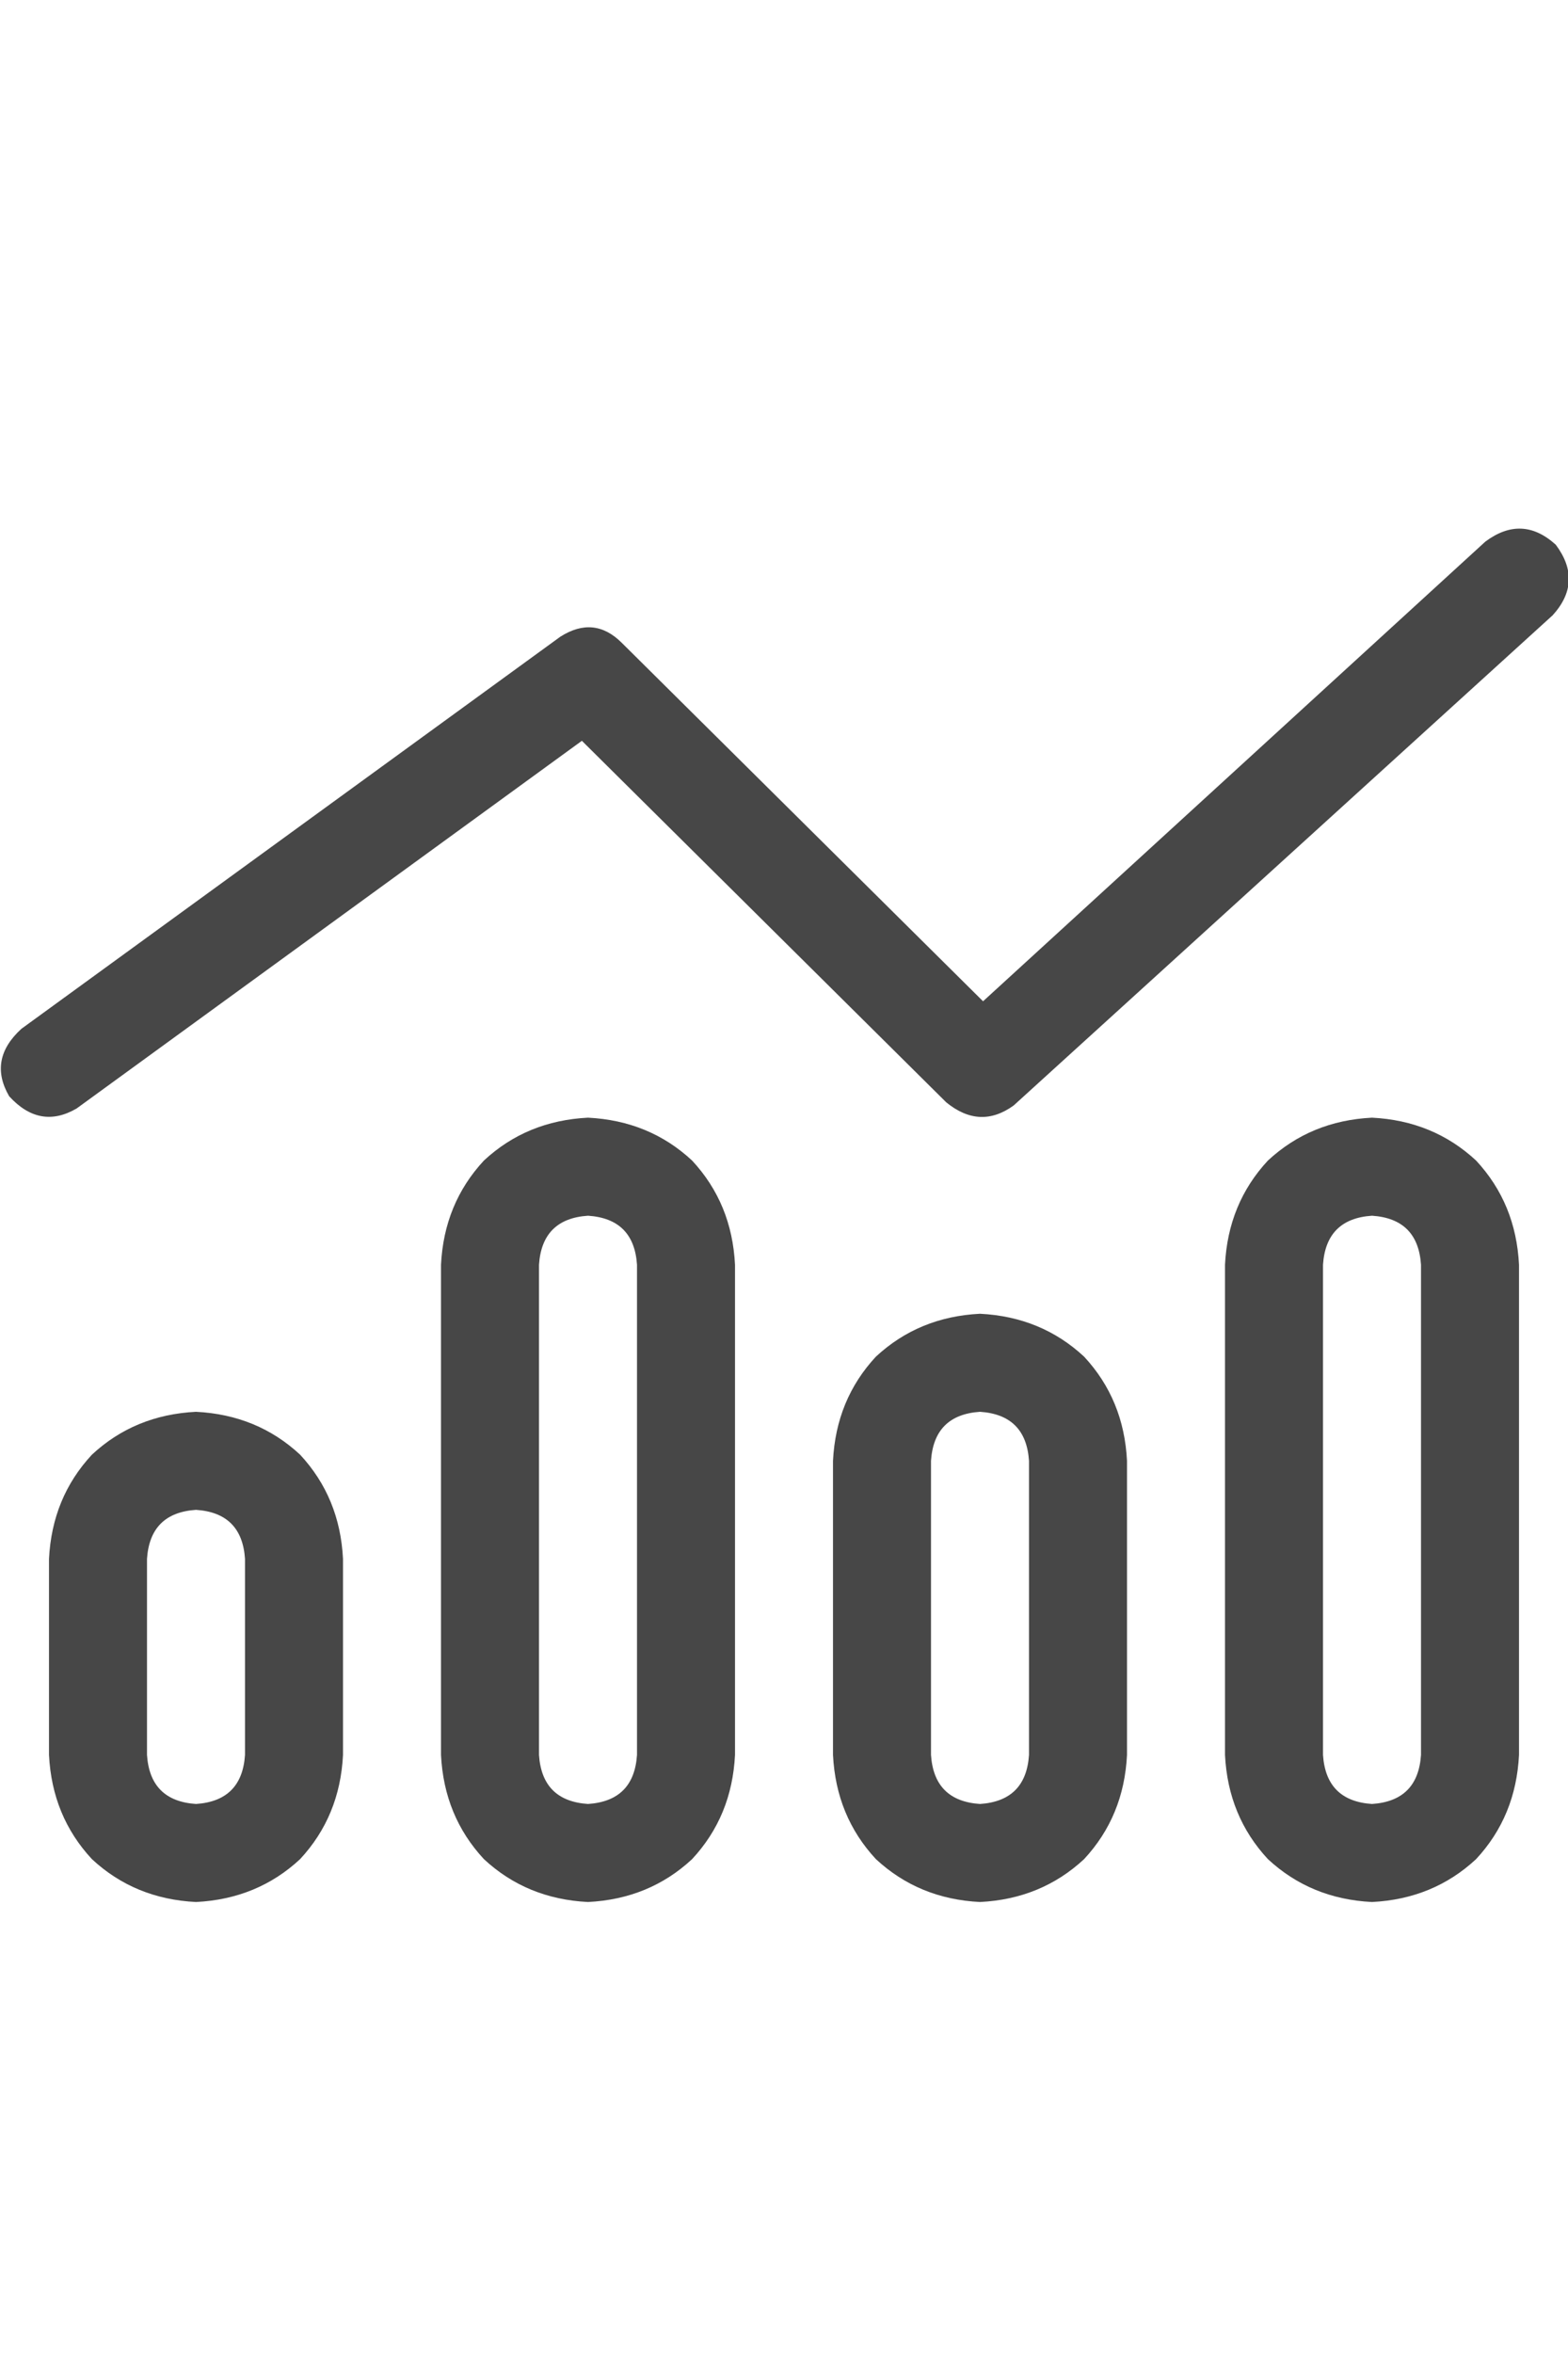 <svg width="20" height="30" viewBox="0 0 20 30" fill="none" xmlns="http://www.w3.org/2000/svg">
<g id="label-paired / lg / chart-mixed-lg / regular" clip-path="url(#clip0_1731_4715)">
<path id="icon" d="M19.844 6.945C20.078 7.258 20.065 7.557 19.805 7.844L12.93 14.094C12.643 14.302 12.357 14.289 12.07 14.055L7.422 9.445L0.977 14.133C0.664 14.315 0.378 14.263 0.117 13.977C-0.065 13.664 -0.013 13.378 0.273 13.117L7.148 8.117C7.435 7.935 7.695 7.961 7.93 8.195L12.539 12.766L18.945 6.906C19.258 6.672 19.557 6.685 19.844 6.945ZM3.125 22.375V19.875C3.099 19.484 2.891 19.276 2.5 19.25C2.109 19.276 1.901 19.484 1.875 19.875V22.375C1.901 22.766 2.109 22.974 2.5 23C2.891 22.974 3.099 22.766 3.125 22.375ZM2.5 18C3.021 18.026 3.464 18.208 3.828 18.547C4.167 18.912 4.349 19.354 4.375 19.875V22.375C4.349 22.896 4.167 23.338 3.828 23.703C3.464 24.042 3.021 24.224 2.5 24.25C1.979 24.224 1.536 24.042 1.172 23.703C0.833 23.338 0.651 22.896 0.625 22.375V19.875C0.651 19.354 0.833 18.912 1.172 18.547C1.536 18.208 1.979 18.026 2.5 18ZM8.125 16.125C8.099 15.734 7.891 15.526 7.5 15.5C7.109 15.526 6.901 15.734 6.875 16.125V22.375C6.901 22.766 7.109 22.974 7.5 23C7.891 22.974 8.099 22.766 8.125 22.375V16.125ZM5.625 16.125C5.651 15.604 5.833 15.162 6.172 14.797C6.536 14.458 6.979 14.276 7.5 14.25C8.021 14.276 8.464 14.458 8.828 14.797C9.167 15.162 9.349 15.604 9.375 16.125V22.375C9.349 22.896 9.167 23.338 8.828 23.703C8.464 24.042 8.021 24.224 7.5 24.25C6.979 24.224 6.536 24.042 6.172 23.703C5.833 23.338 5.651 22.896 5.625 22.375V16.125ZM13.125 22.375V18.625C13.099 18.234 12.891 18.026 12.5 18C12.109 18.026 11.901 18.234 11.875 18.625V22.375C11.901 22.766 12.109 22.974 12.5 23C12.891 22.974 13.099 22.766 13.125 22.375ZM12.5 16.75C13.021 16.776 13.463 16.958 13.828 17.297C14.167 17.662 14.349 18.104 14.375 18.625V22.375C14.349 22.896 14.167 23.338 13.828 23.703C13.463 24.042 13.021 24.224 12.5 24.25C11.979 24.224 11.537 24.042 11.172 23.703C10.833 23.338 10.651 22.896 10.625 22.375V18.625C10.651 18.104 10.833 17.662 11.172 17.297C11.537 16.958 11.979 16.776 12.5 16.75ZM18.125 16.125C18.099 15.734 17.891 15.526 17.5 15.5C17.109 15.526 16.901 15.734 16.875 16.125V22.375C16.901 22.766 17.109 22.974 17.5 23C17.891 22.974 18.099 22.766 18.125 22.375V16.125ZM15.625 16.125C15.651 15.604 15.833 15.162 16.172 14.797C16.537 14.458 16.979 14.276 17.5 14.25C18.021 14.276 18.463 14.458 18.828 14.797C19.167 15.162 19.349 15.604 19.375 16.125V22.375C19.349 22.896 19.167 23.338 18.828 23.703C18.463 24.042 18.021 24.224 17.5 24.25C16.979 24.224 16.537 24.042 16.172 23.703C15.833 23.338 15.651 22.896 15.625 22.375V16.125Z" fill="black" fill-opacity="0.72"/>
</g>
<defs>
<clipPath id="clip0_1731_4715">
<rect width="20" height="30" fill="white"/>
</clipPath>
</defs>
</svg>
